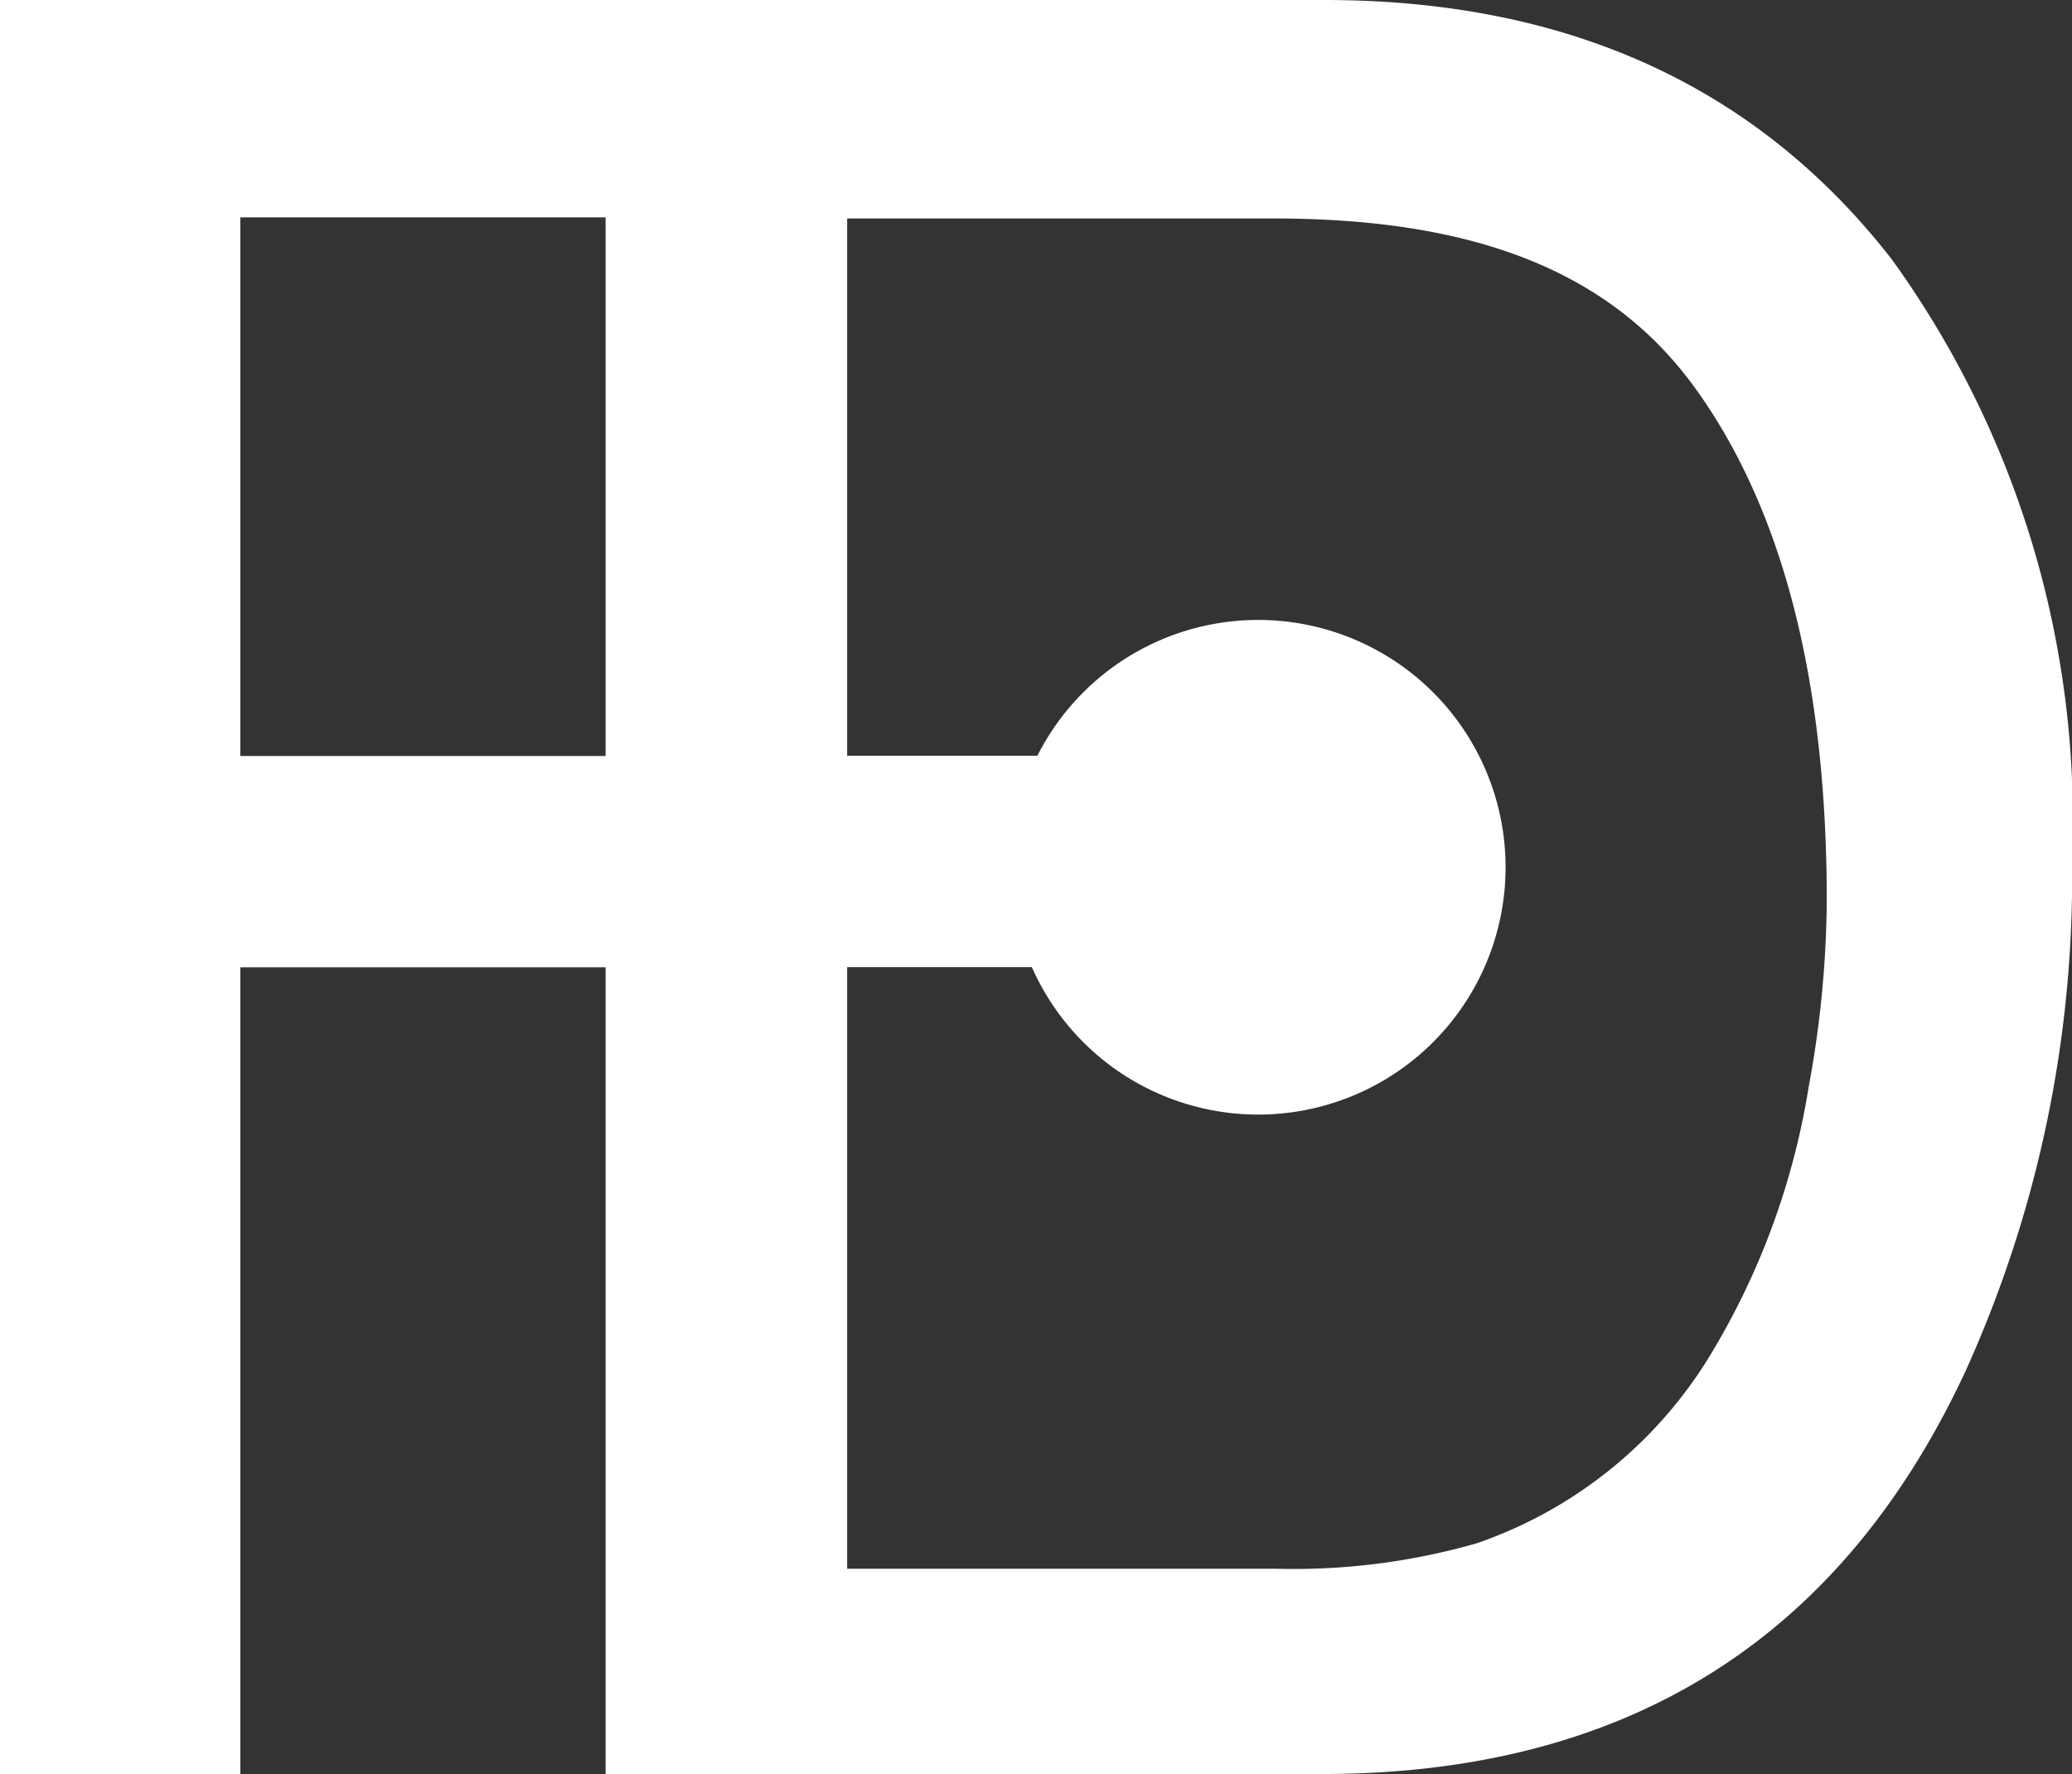 <svg xmlns="http://www.w3.org/2000/svg" width="37.69" height="32.278" viewBox="0 0 37.69 32.278">
  <rect x="0" y="0" width="37.69" height="32.278" fill="#333333" stroke="none"/>
  <path id="Path_4" data-name="Path 4" d="M11.016,32.278V17.6H4.372V32.278H0V0H24.089q6.658,0,10.327,4.724A17.418,17.418,0,0,1,37.69,15.645a21.762,21.762,0,0,1-1.933,9.294q-3.406,7.339-11.712,7.339Zm4.394-3.735h7.8a12.08,12.08,0,0,0,3.648-.462,8.025,8.025,0,0,0,4.175-3.3A13.512,13.512,0,0,0,32.9,19.776a19.128,19.128,0,0,0,.329-3.384q0-6-2.384-9.317c-1.589-2.211-4.149-3.1-7.679-3.1H15.41v9.776h3.46a4.5,4.5,0,1,1-.1,3.846H15.41ZM4.372,13.755h6.644v-9.8H4.372Z" fill="#fff"/>
</svg>
